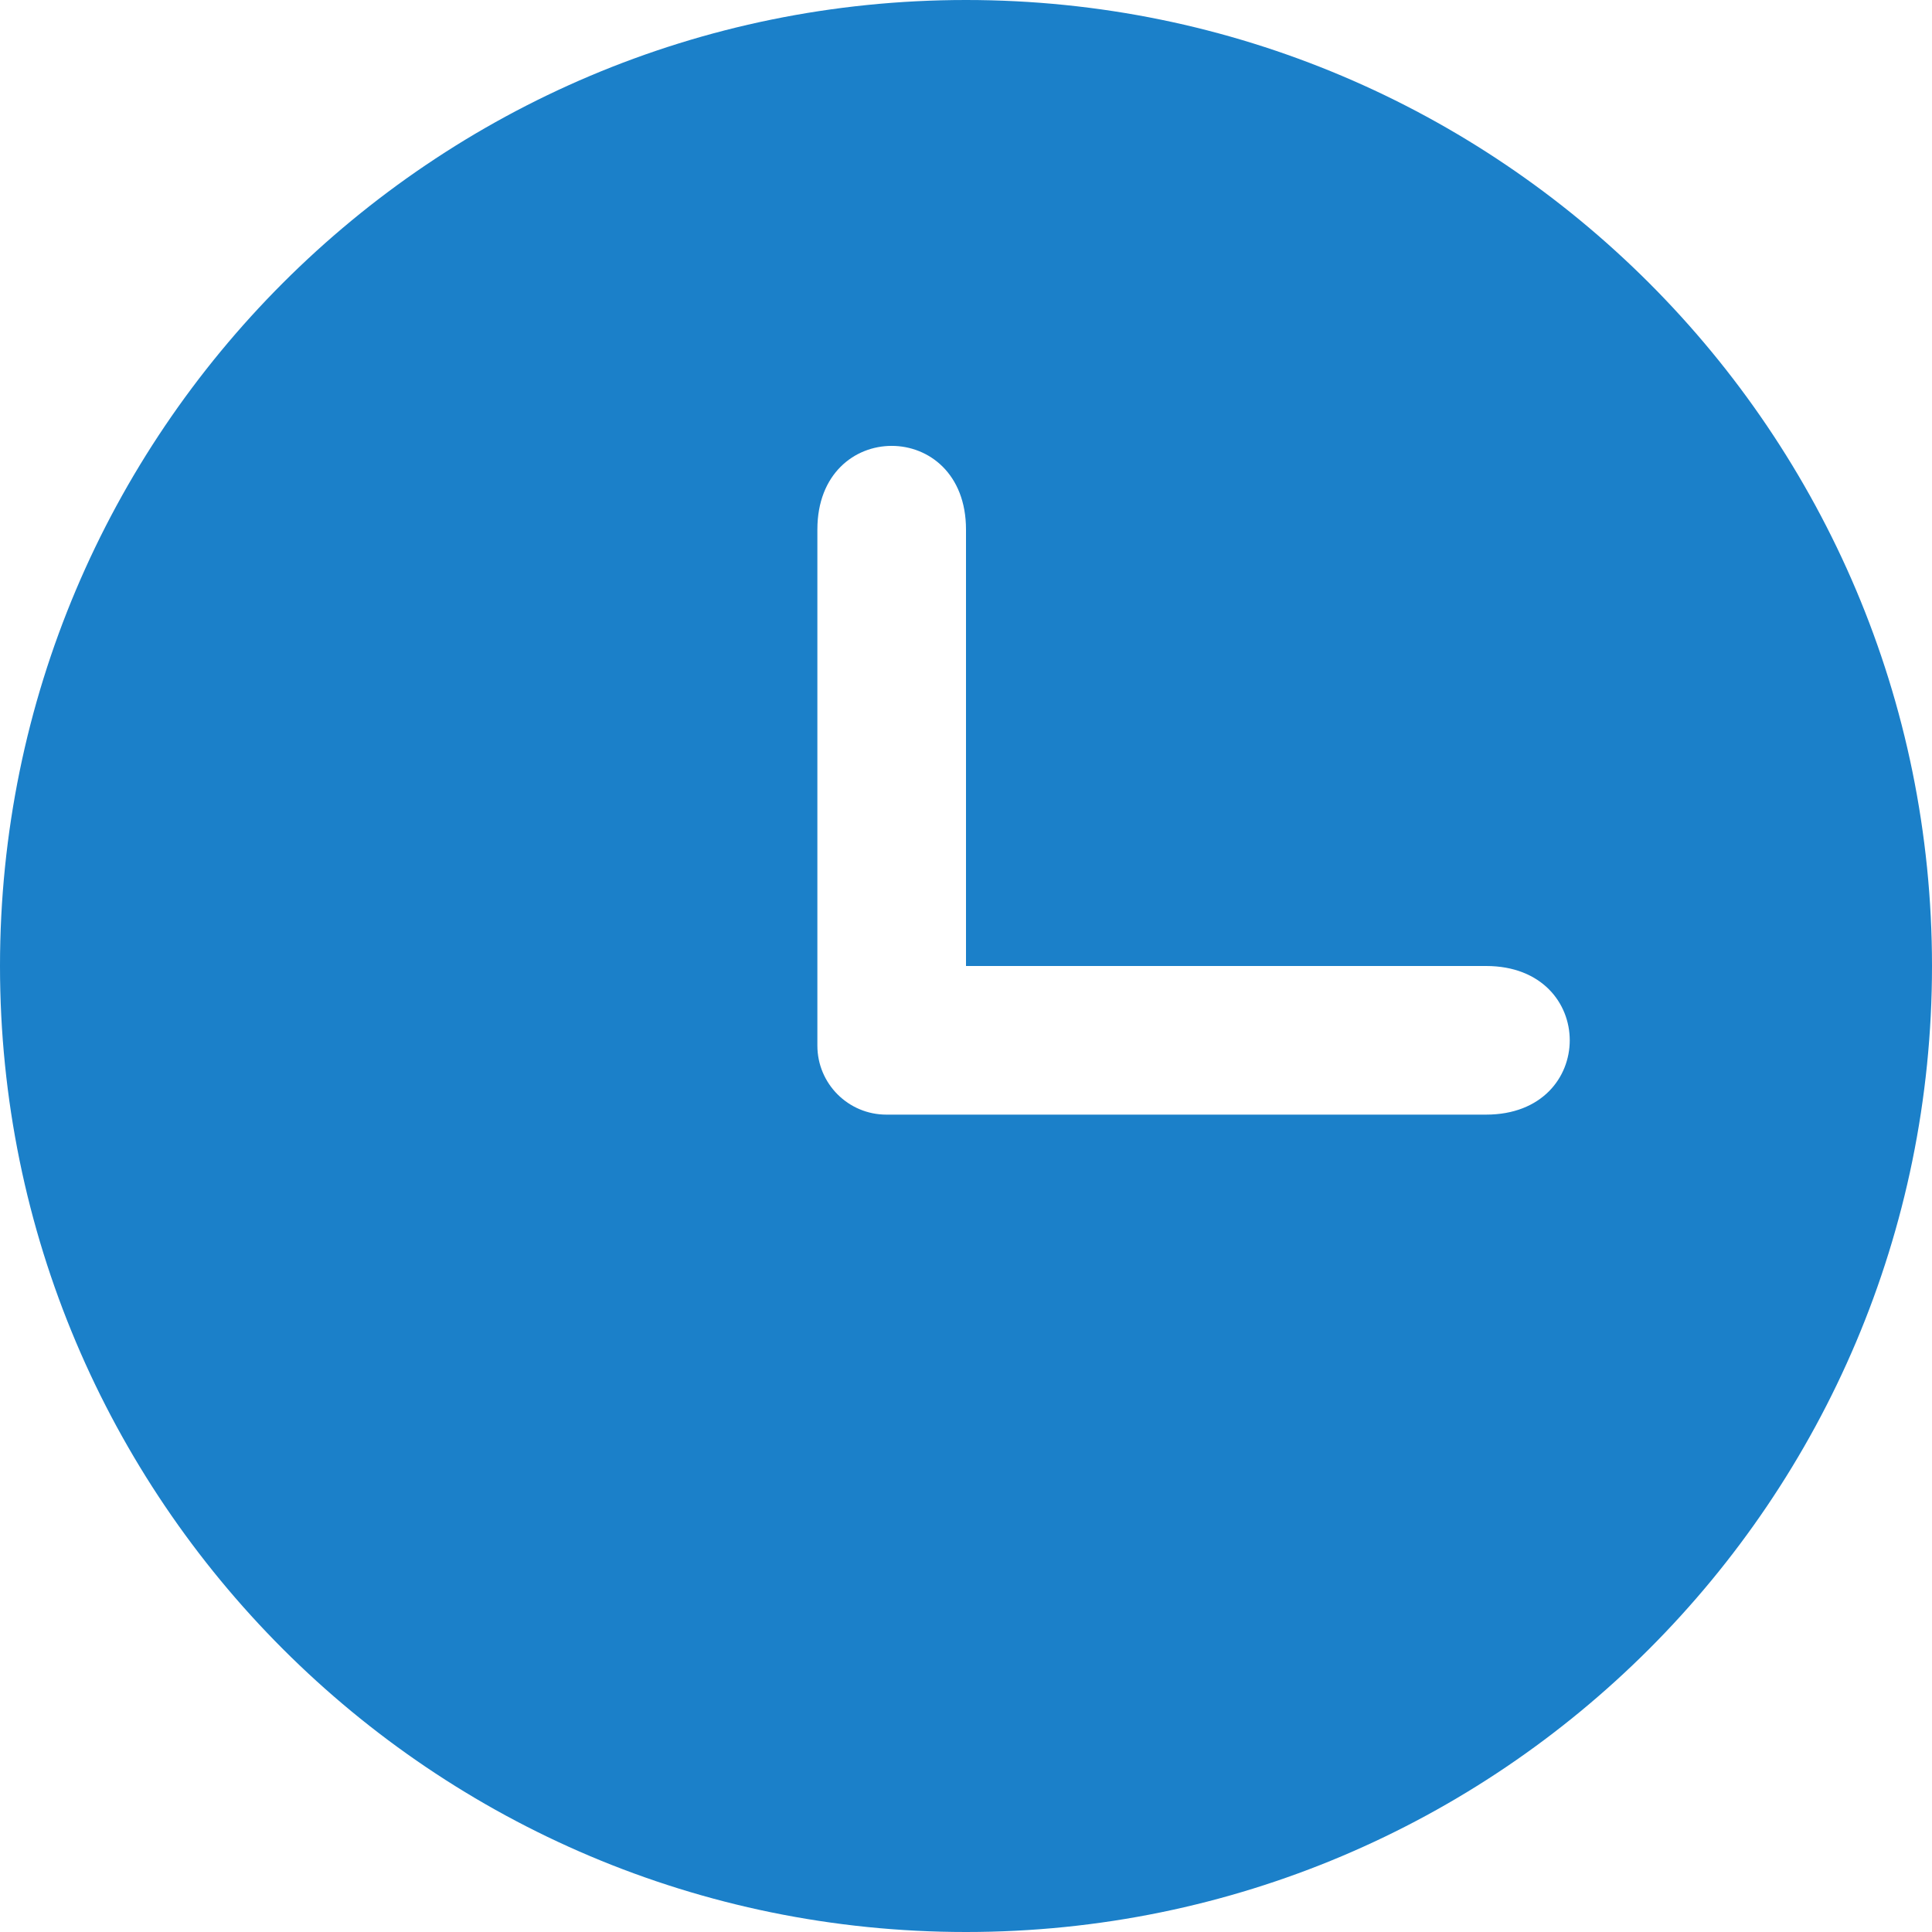 <?xml version="1.0" encoding="UTF-8"?>
<svg width="14px" height="14px" viewBox="0 0 14 14" version="1.1" xmlns="http://www.w3.org/2000/svg" xmlns:xlink="http://www.w3.org/1999/xlink">
    <!-- Generator: Sketch 64 (93537) - https://sketch.com -->
    <title>Combined Shape Copy</title>
    <desc>Created with Sketch.</desc>
    <g id="Projects" stroke="none" stroke-width="1" fill="none" fill-rule="evenodd">
        <g id="06_Projects_UI_Desktop" transform="translate(-1085, -325)" fill="#1B80C9">
            <g id="Group-18-Copy" transform="translate(1085, 321)">
                <path d="M7,4 C10.866,4 14,7.134 14,11 C14,14.866 10.866,18 7,18 C3.134,18 0,14.866 0,11 C0,7.134 3.134,4 7,4 Z M5.923,7.837 L5.923,11.577 L5.923,11.577 C5.923,11.853 6.147,12.077 6.423,12.077 L10.769,12.077 L10.769,12.077 C11.577,12.077 11.577,11 10.769,11 C9.513,11 8.256,11 7,11 L7,9.3 C7,8.773 7,8.285 7,7.837 C7,7.029 5.923,7.029 5.923,7.837 Z" id="Combined-Shape-Copy"></path>
            </g>
        </g>
    </g>
</svg>